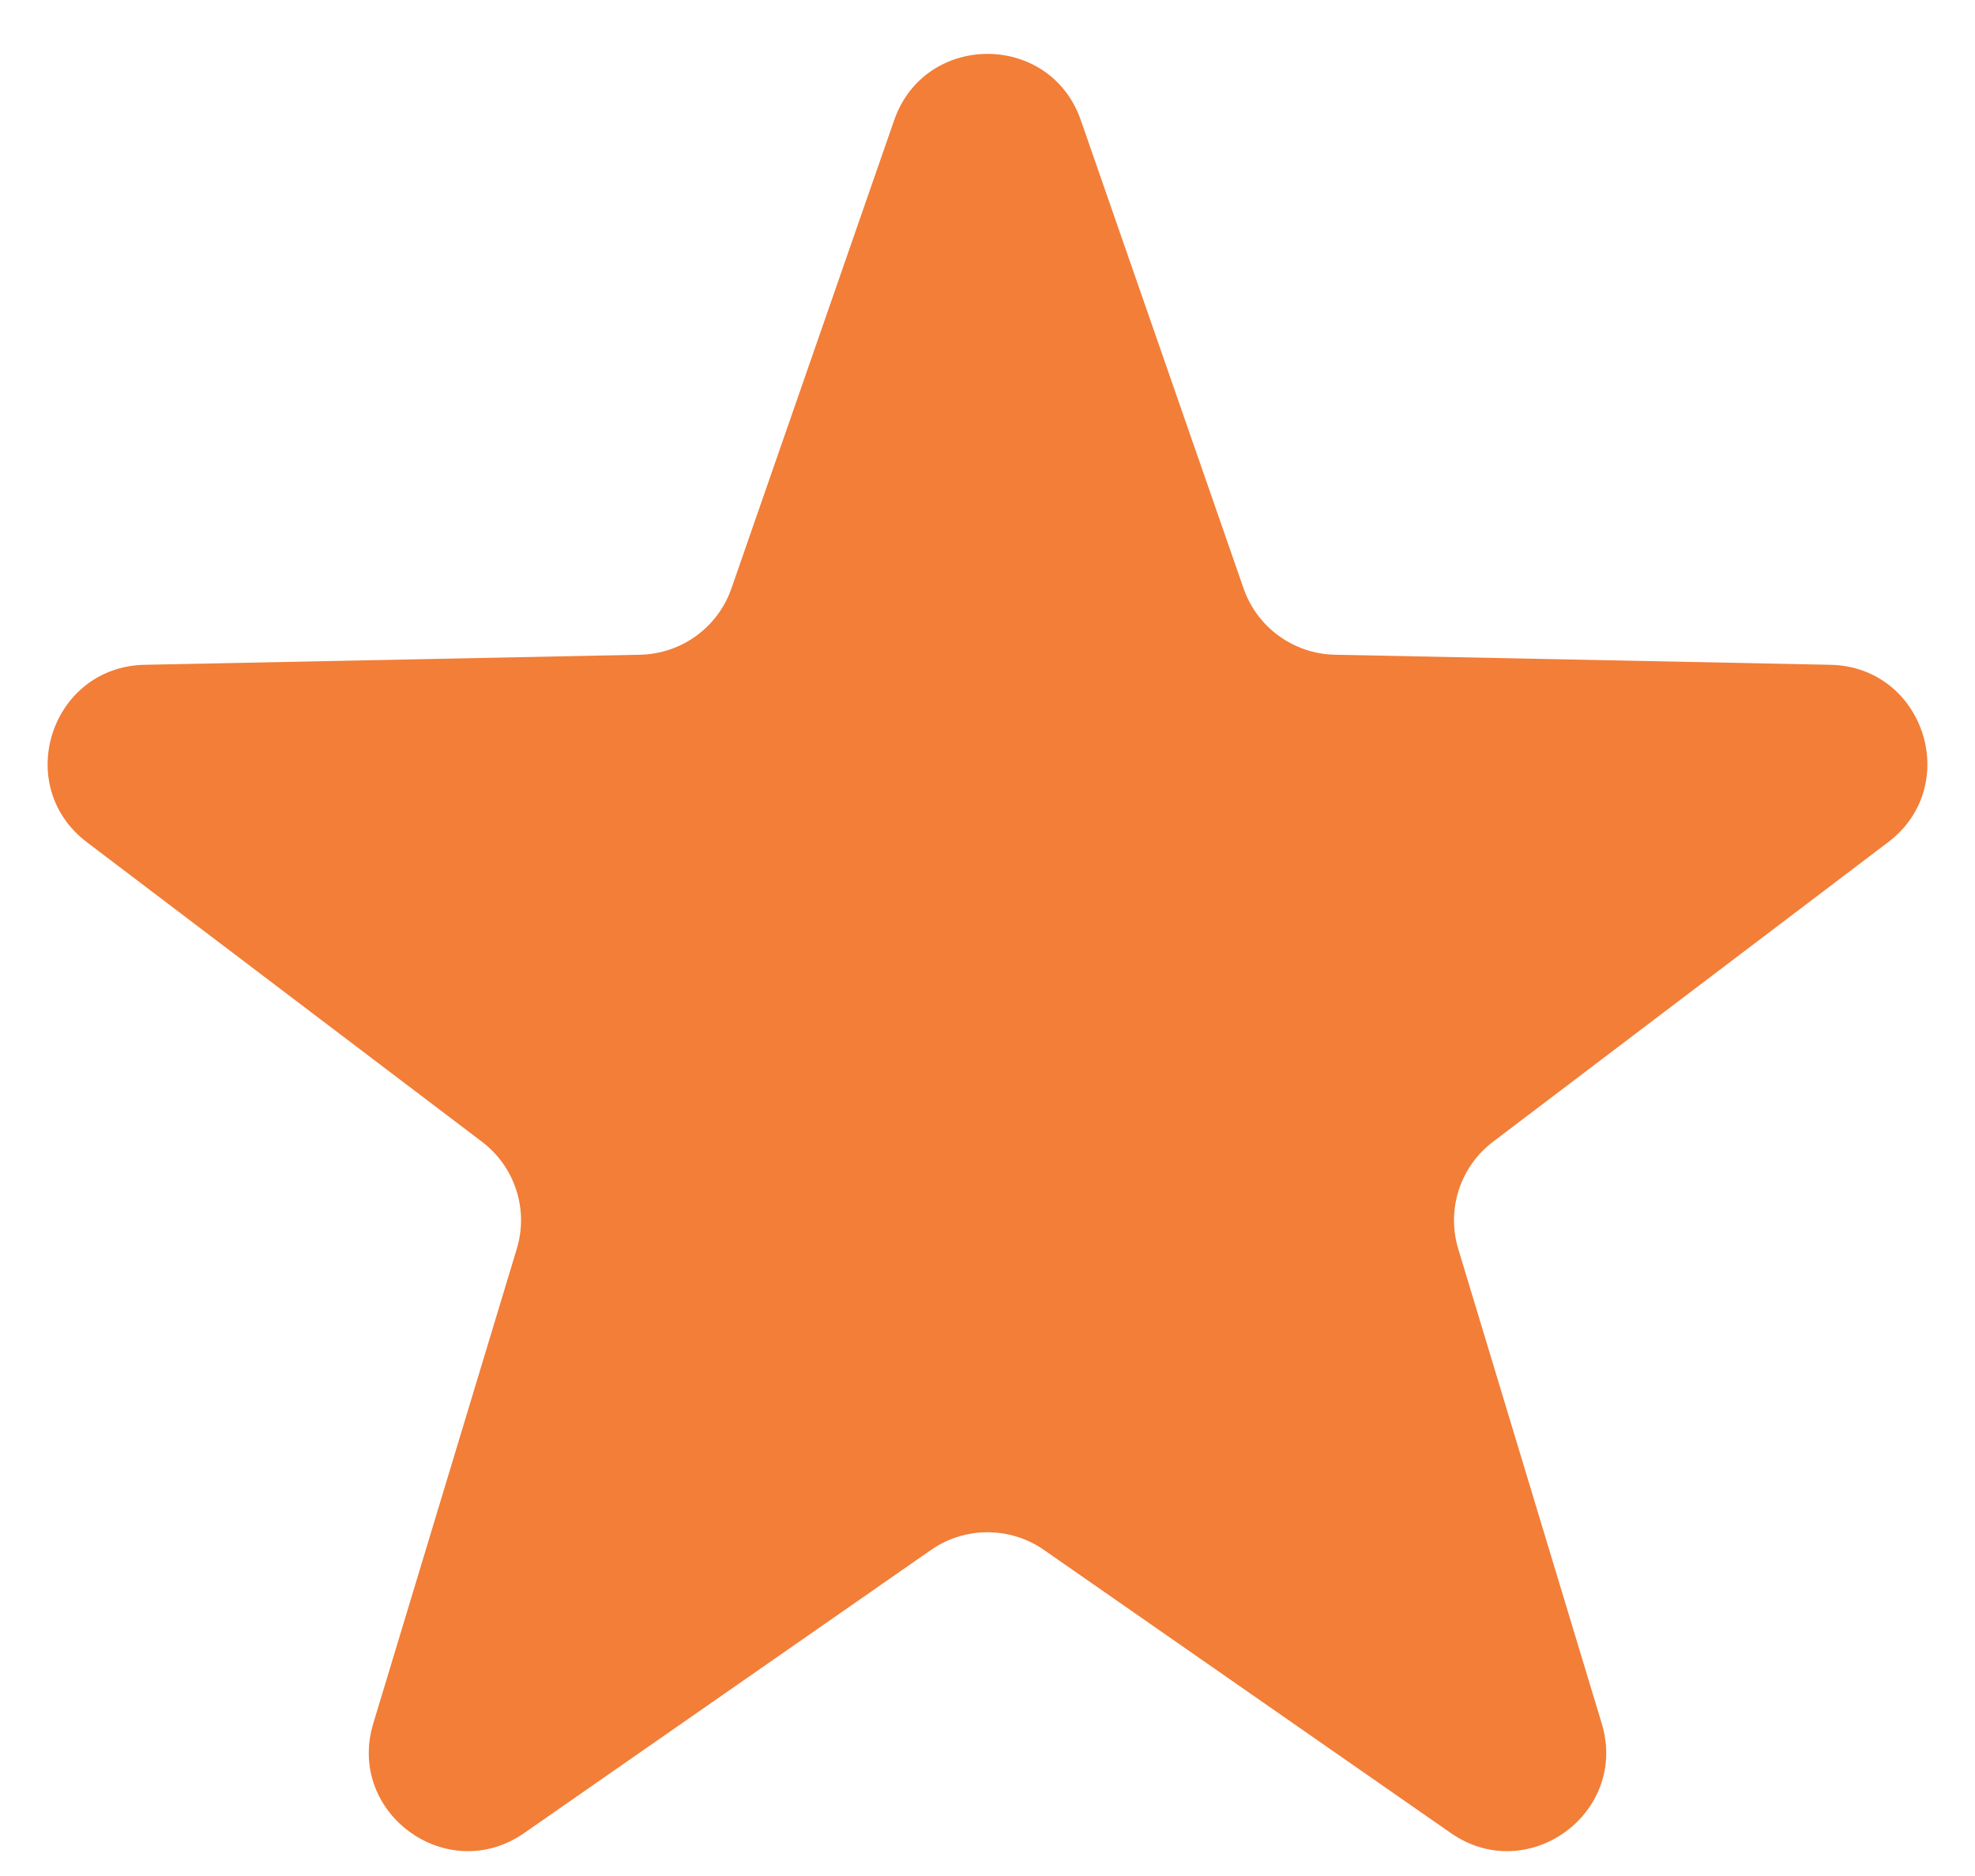 <svg width="20" height="19" viewBox="0 0 20 19" fill="none" xmlns="http://www.w3.org/2000/svg">
<path d="M9.055 1.217C9.367 0.322 10.633 0.322 10.945 1.217L12.593 5.959C12.73 6.354 13.099 6.622 13.517 6.631L18.536 6.733C19.484 6.753 19.876 7.957 19.12 8.53L15.12 11.563C14.786 11.816 14.646 12.249 14.767 12.649L16.22 17.455C16.495 18.362 15.47 19.107 14.692 18.565L10.571 15.697C10.228 15.459 9.772 15.459 9.429 15.697L5.308 18.565C4.53 19.107 3.505 18.362 3.78 17.455L5.233 12.649C5.355 12.249 5.214 11.816 4.88 11.563L0.88 8.53C0.124 7.957 0.516 6.753 1.464 6.733L6.483 6.631C6.901 6.622 7.27 6.354 7.407 5.959L9.055 1.217Z" fill="#F27E38"/>
</svg>
